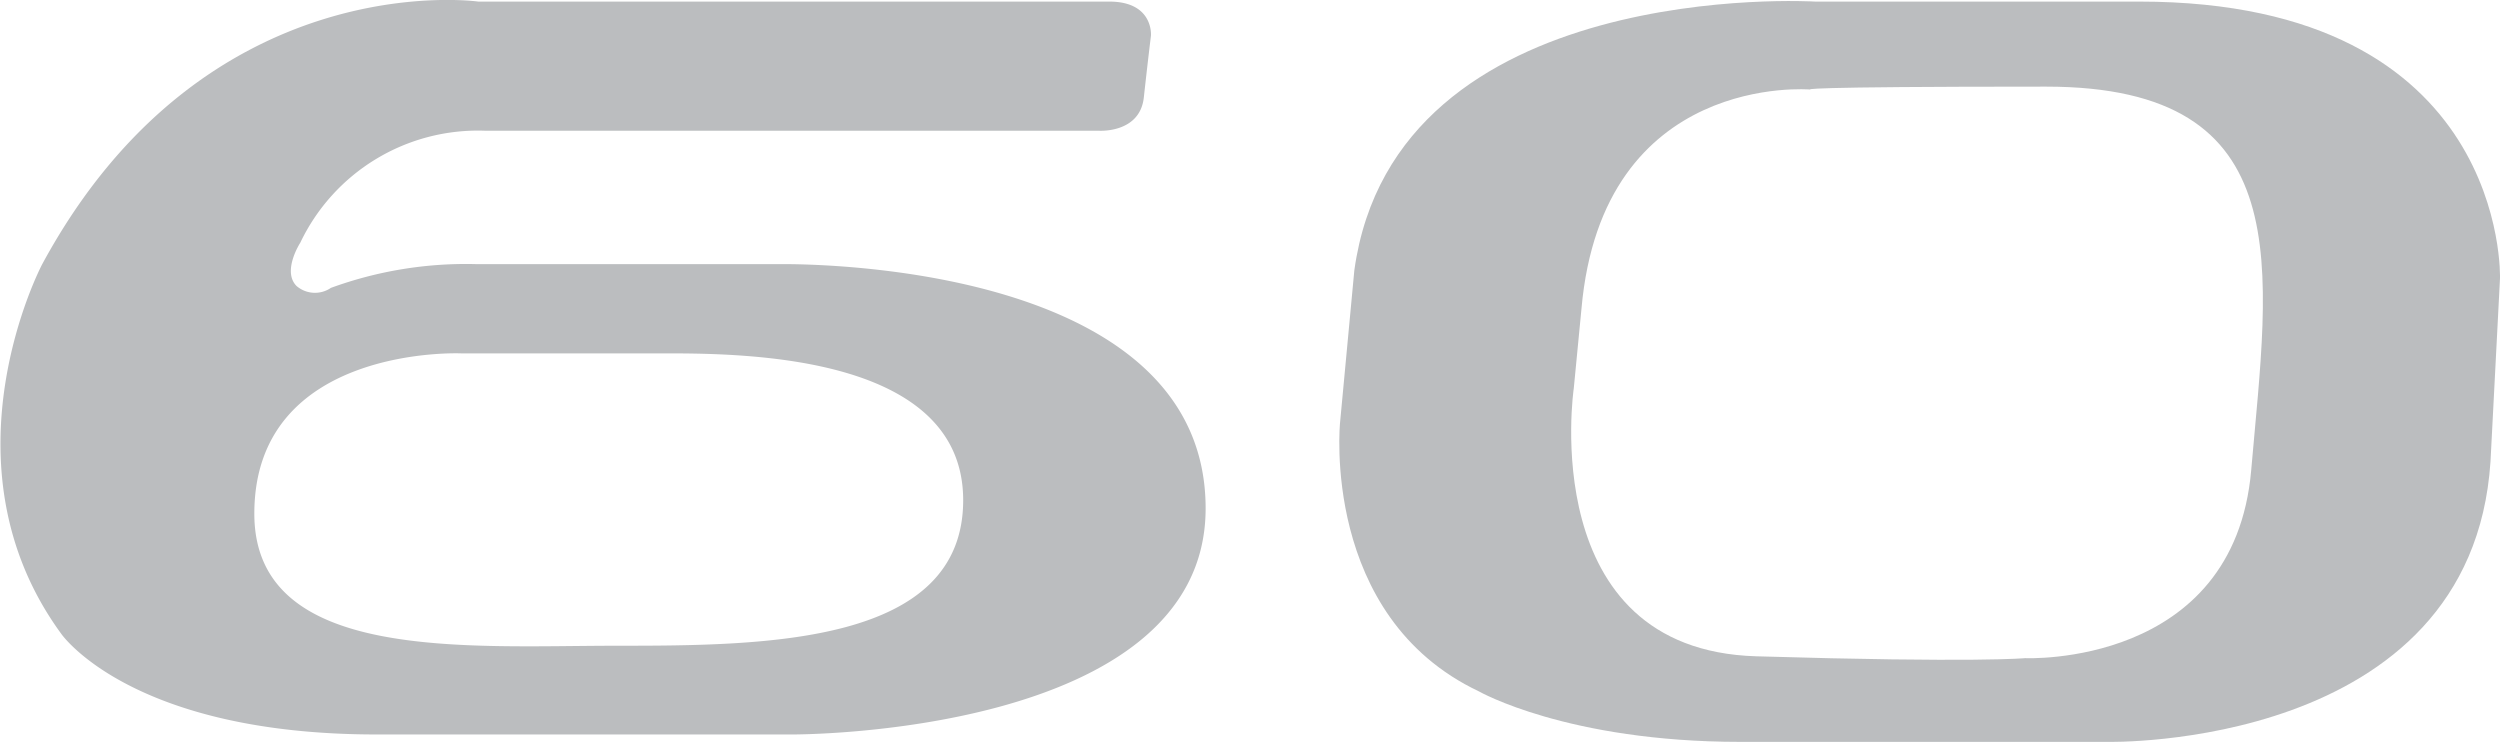 <svg xmlns="http://www.w3.org/2000/svg" viewBox="0 0 94.66 28.09">
  <path fill="#bbbdbf"
        d="M29.62,10H18a14.91,14.91,0,0,0-5.47.9,1.07,1.07,0,0,1-1.3-.07c-.56-.56.14-1.64.14-1.64a7.45,7.45,0,0,1,7-4.24H41.6s1.56.11,1.71-1.26.27-2.34.27-2.34S43.69.06,42,.06H18.11S7.78-1.41,1.6,10c0,0-4,7.55.72,14,0,0,2.63,3.81,11.94,3.81H30s15.65.07,15.65-8.56S32.61,10,29.62,10ZM23.37,24.45c-5.66,0-13.74.65-13.74-5,0-6.4,7.82-6.07,7.82-6.07h7.75c3.17,0,11.27.1,11.27,5.56S29,24.45,23.37,24.45Z" />
  <path fill="#bbbdbf"
        d="M81,.06c-14,0-12.27,0-12.27,0S52.82-.91,51.28,10.24L50.74,16S50,23.34,56,26.18c0,0,3.35,1.91,9.89,1.91H79.8s13.78.32,14.5-10.61l.36-6.94S95,.06,81,.06ZM85.24,17.8c-.65,7.48-8.56,7.12-8.56,7.12s-1.8.18-10.18-.07S59.59,14.7,59.59,14.7l.29-3c.79-9,8.67-8.31,8.67-8.31s-.76-.11,8.92-.11S85.9,10.17,85.24,17.8Z" />
</svg>
